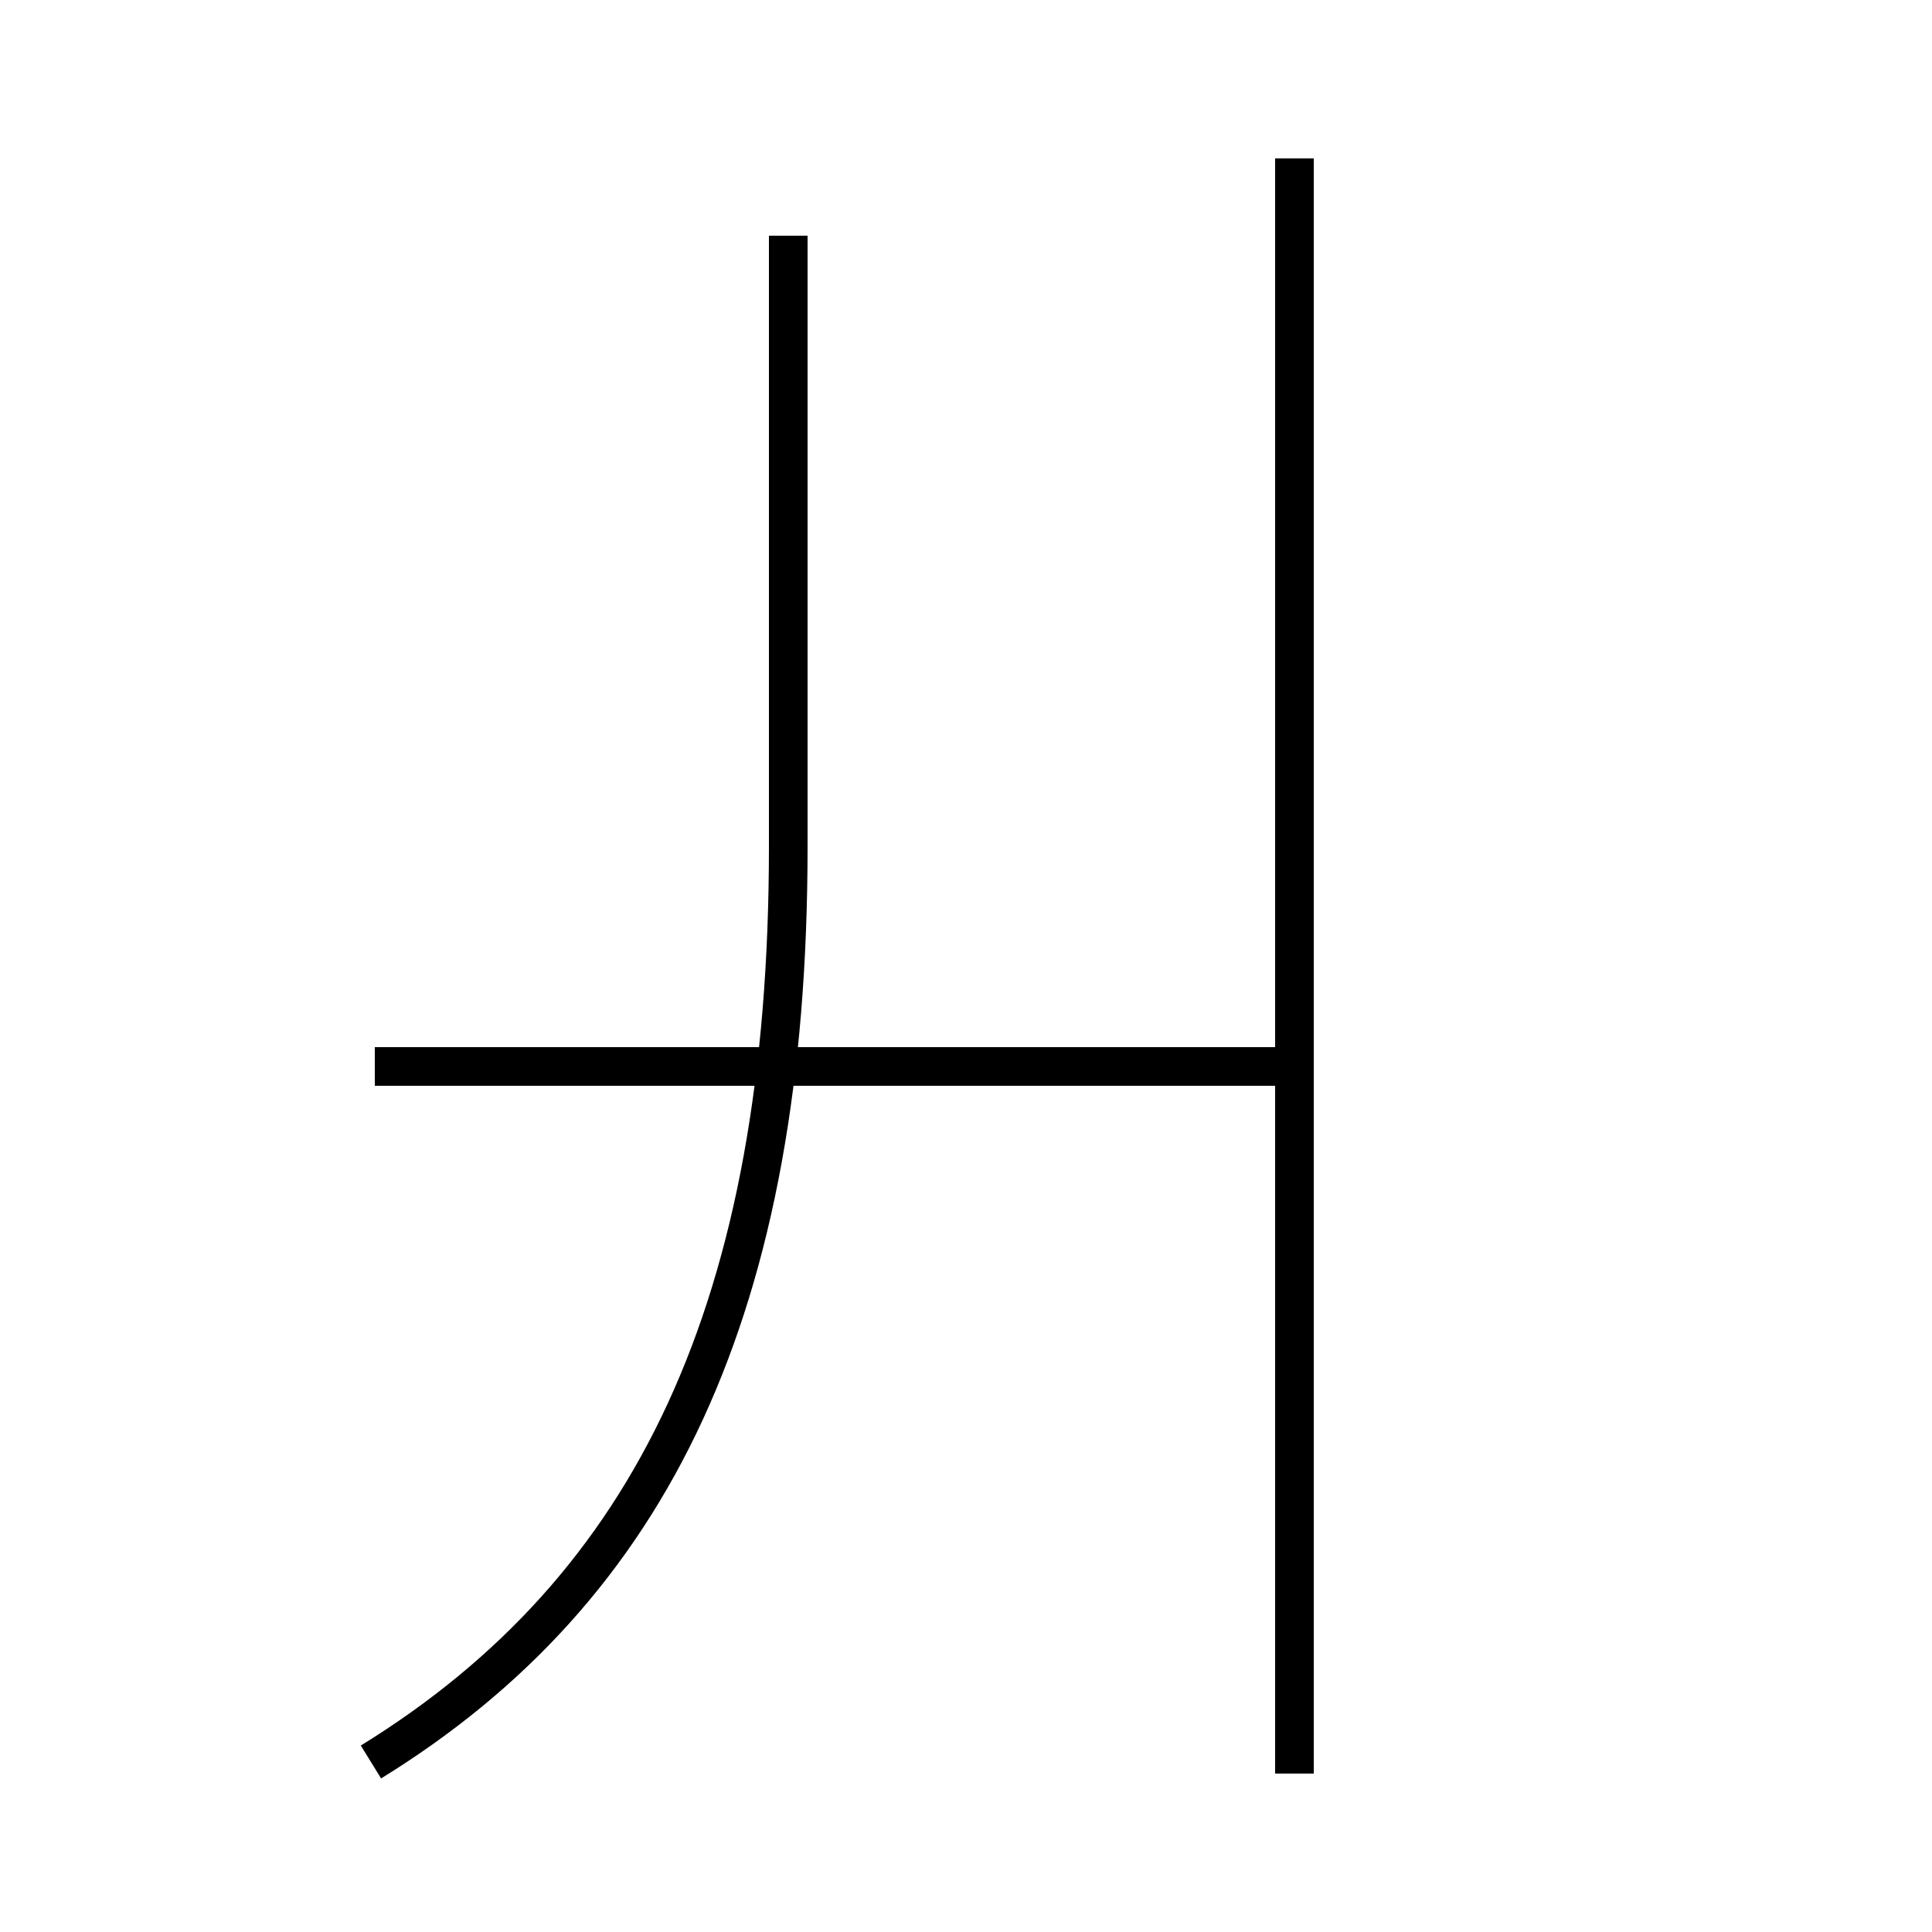 <?xml version='1.0' encoding='utf8'?>
<svg viewBox="0.0 -6.0 50.0 50.0" version="1.1" xmlns="http://www.w3.org/2000/svg">
<rect x="0.0" y="-6.0" width="50.0" height="50.0" fill="#808080" stroke="none"/>
<rect x="-1000" y="-1000" width="2000" height="2000" stroke="white" fill="white"/>
<g style="fill:white;stroke:#000000;  stroke-width:1">
<path d="M 9.6 1.6 C 16.9 -2.9 20.4 -10.2 20.4 -22.1 L 20.4 -37.9 M 33.5 1.9 L 33.5 -39.9 M 33.5 -16.4 L 9.7 -16.4" transform="translate(0.0 38.0)" />
</g>
</svg>